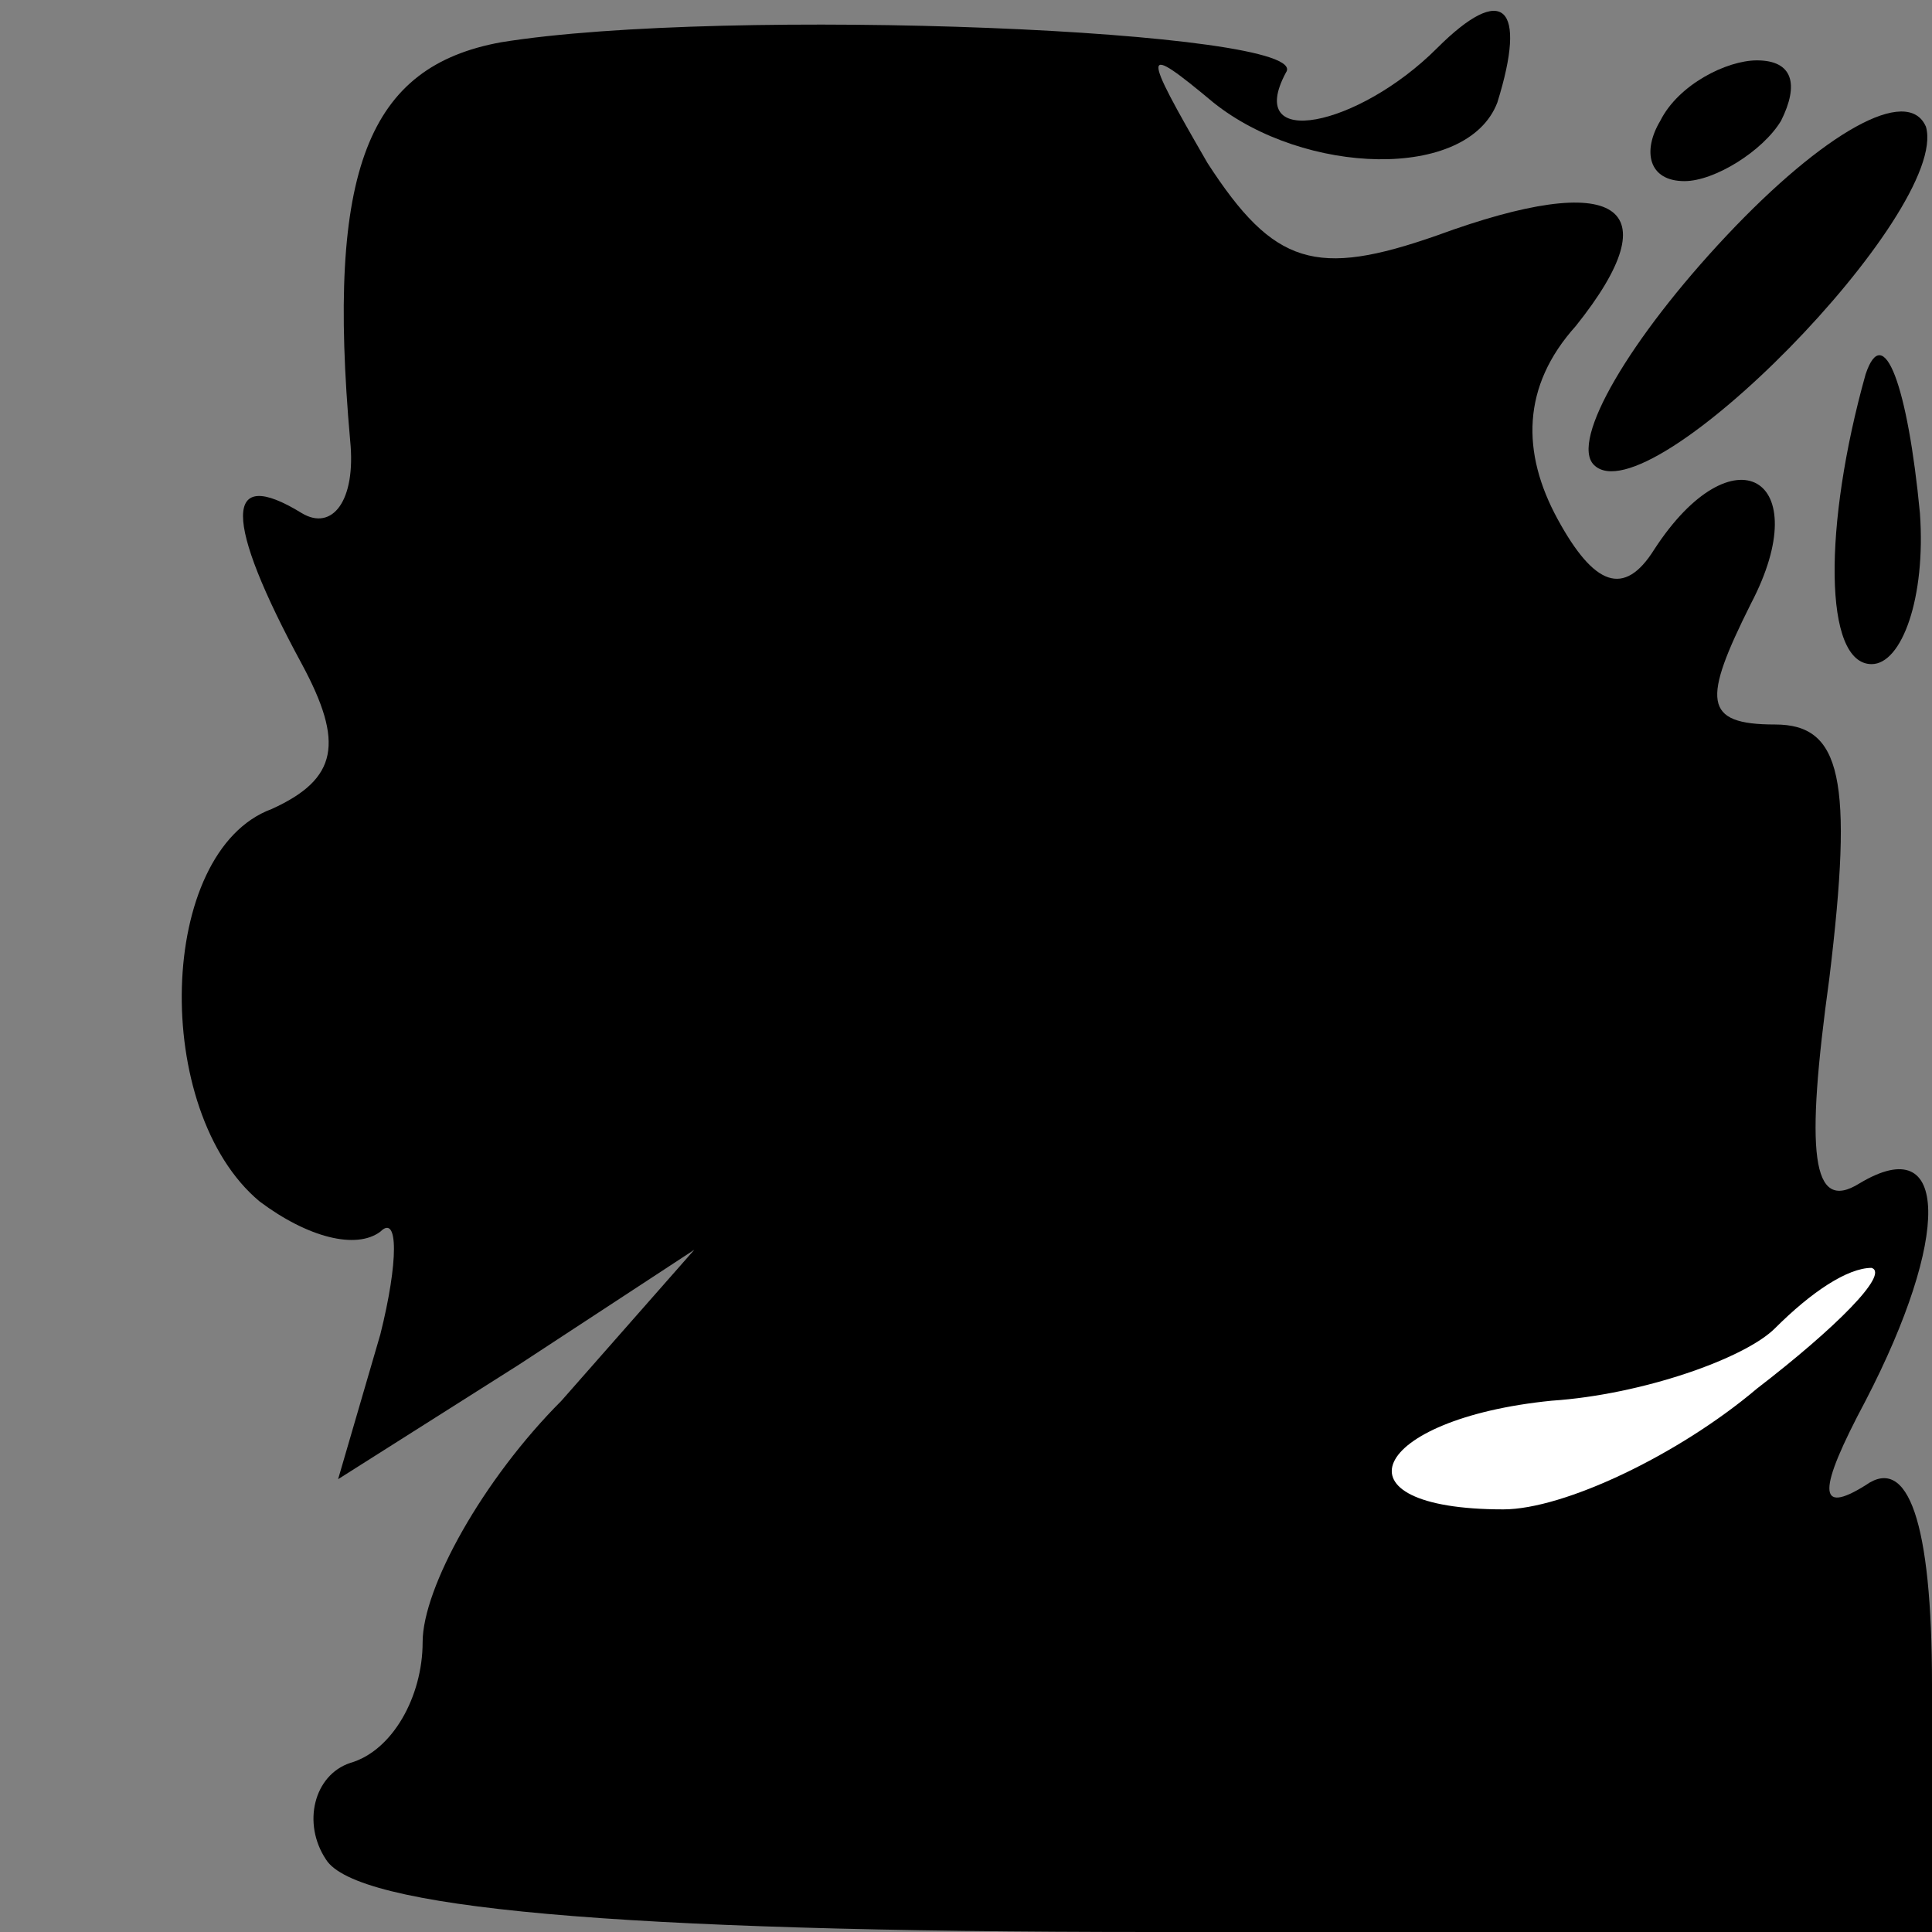 <?xml version="1.0" standalone="no"?>
<!DOCTYPE svg PUBLIC "-//W3C//DTD SVG 20010904//EN"
 "http://www.w3.org/TR/2001/REC-SVG-20010904/DTD/svg10.dtd">
<svg version="1.0" xmlns="http://www.w3.org/2000/svg"
 width="32pt" height="32pt" viewBox="0 0 32 32"
 preserveAspectRatio="xMidYMid meet">
<rect x="0" y="0" width="32" height="32" fill="#808080" stroke="none"/>
<g transform="translate(0,32) scale(0.1,-0.1)"
fill="#000000" stroke="none">
<path fill="#000000" stroke="none" d="M83 313 c-22 -4 -29 -21 -25 -66 1 -10
-3 -15 -8 -12 -13 8 -13 -1 0 -25 7 -13 6 -19 -5 -24 -19 -7 -20 -50 -2 -65 8
-6 16 -8 20 -5 3 3 3 -5 0 -17 l-7 -24 30 19 29 19 -22 -25 c-13 -13 -23 -31
-23 -40 0 -9 -5 -18 -12 -20 -6 -2 -8 -10 -4 -16 5 -8 47 -12 137 -12 l129 0
0 41 c0 27 -4 38 -11 33 -8 -5 -8 -1 0 14 14 27 14 45 -1 36 -8 -5 -9 5 -5 34
4 33 2 42 -9 42 -12 0 -12 4 -4 20 11 21 -3 29 -16 9 -5 -8 -10 -6 -16 5 -6
11 -6 22 3 32 16 20 7 26 -23 15 -20 -7 -27 -5 -38 12 -11 19 -11 20 1 10 15
-12 42 -13 47 0 5 16 1 20 -10 9 -13 -13 -32 -17 -25 -4 5 7 -93 11 -130 5z"/>
<path fill="#ffffff" stroke="none" d="M291 90 c-13 -11 -32 -20 -42 -20 -29
0 -22 15 8 18 15 1 32 7 37 12 6 6 12 10 16 10 3 -1 -6 -10 -19 -20z"/>
<path fill="#000000" stroke="none" d="M275 300 c-3 -5 -2 -10 4 -10 5 0 13 5
16 10 3 6 2 10 -4 10 -5 0 -13 -4 -16 -10z"/>
<path fill="#000000" stroke="none" d="M286 281 c-16 -17 -26 -34 -22 -38 9
-9 59 42 55 56 -3 7 -17 -1 -33 -18z"/>
<path fill="#000000" stroke="none" d="M309 258 c-7 -25 -7 -48 1 -48 5 0 9
11 8 25 -2 21 -6 32 -9 23z"/>
</g>
</svg>

